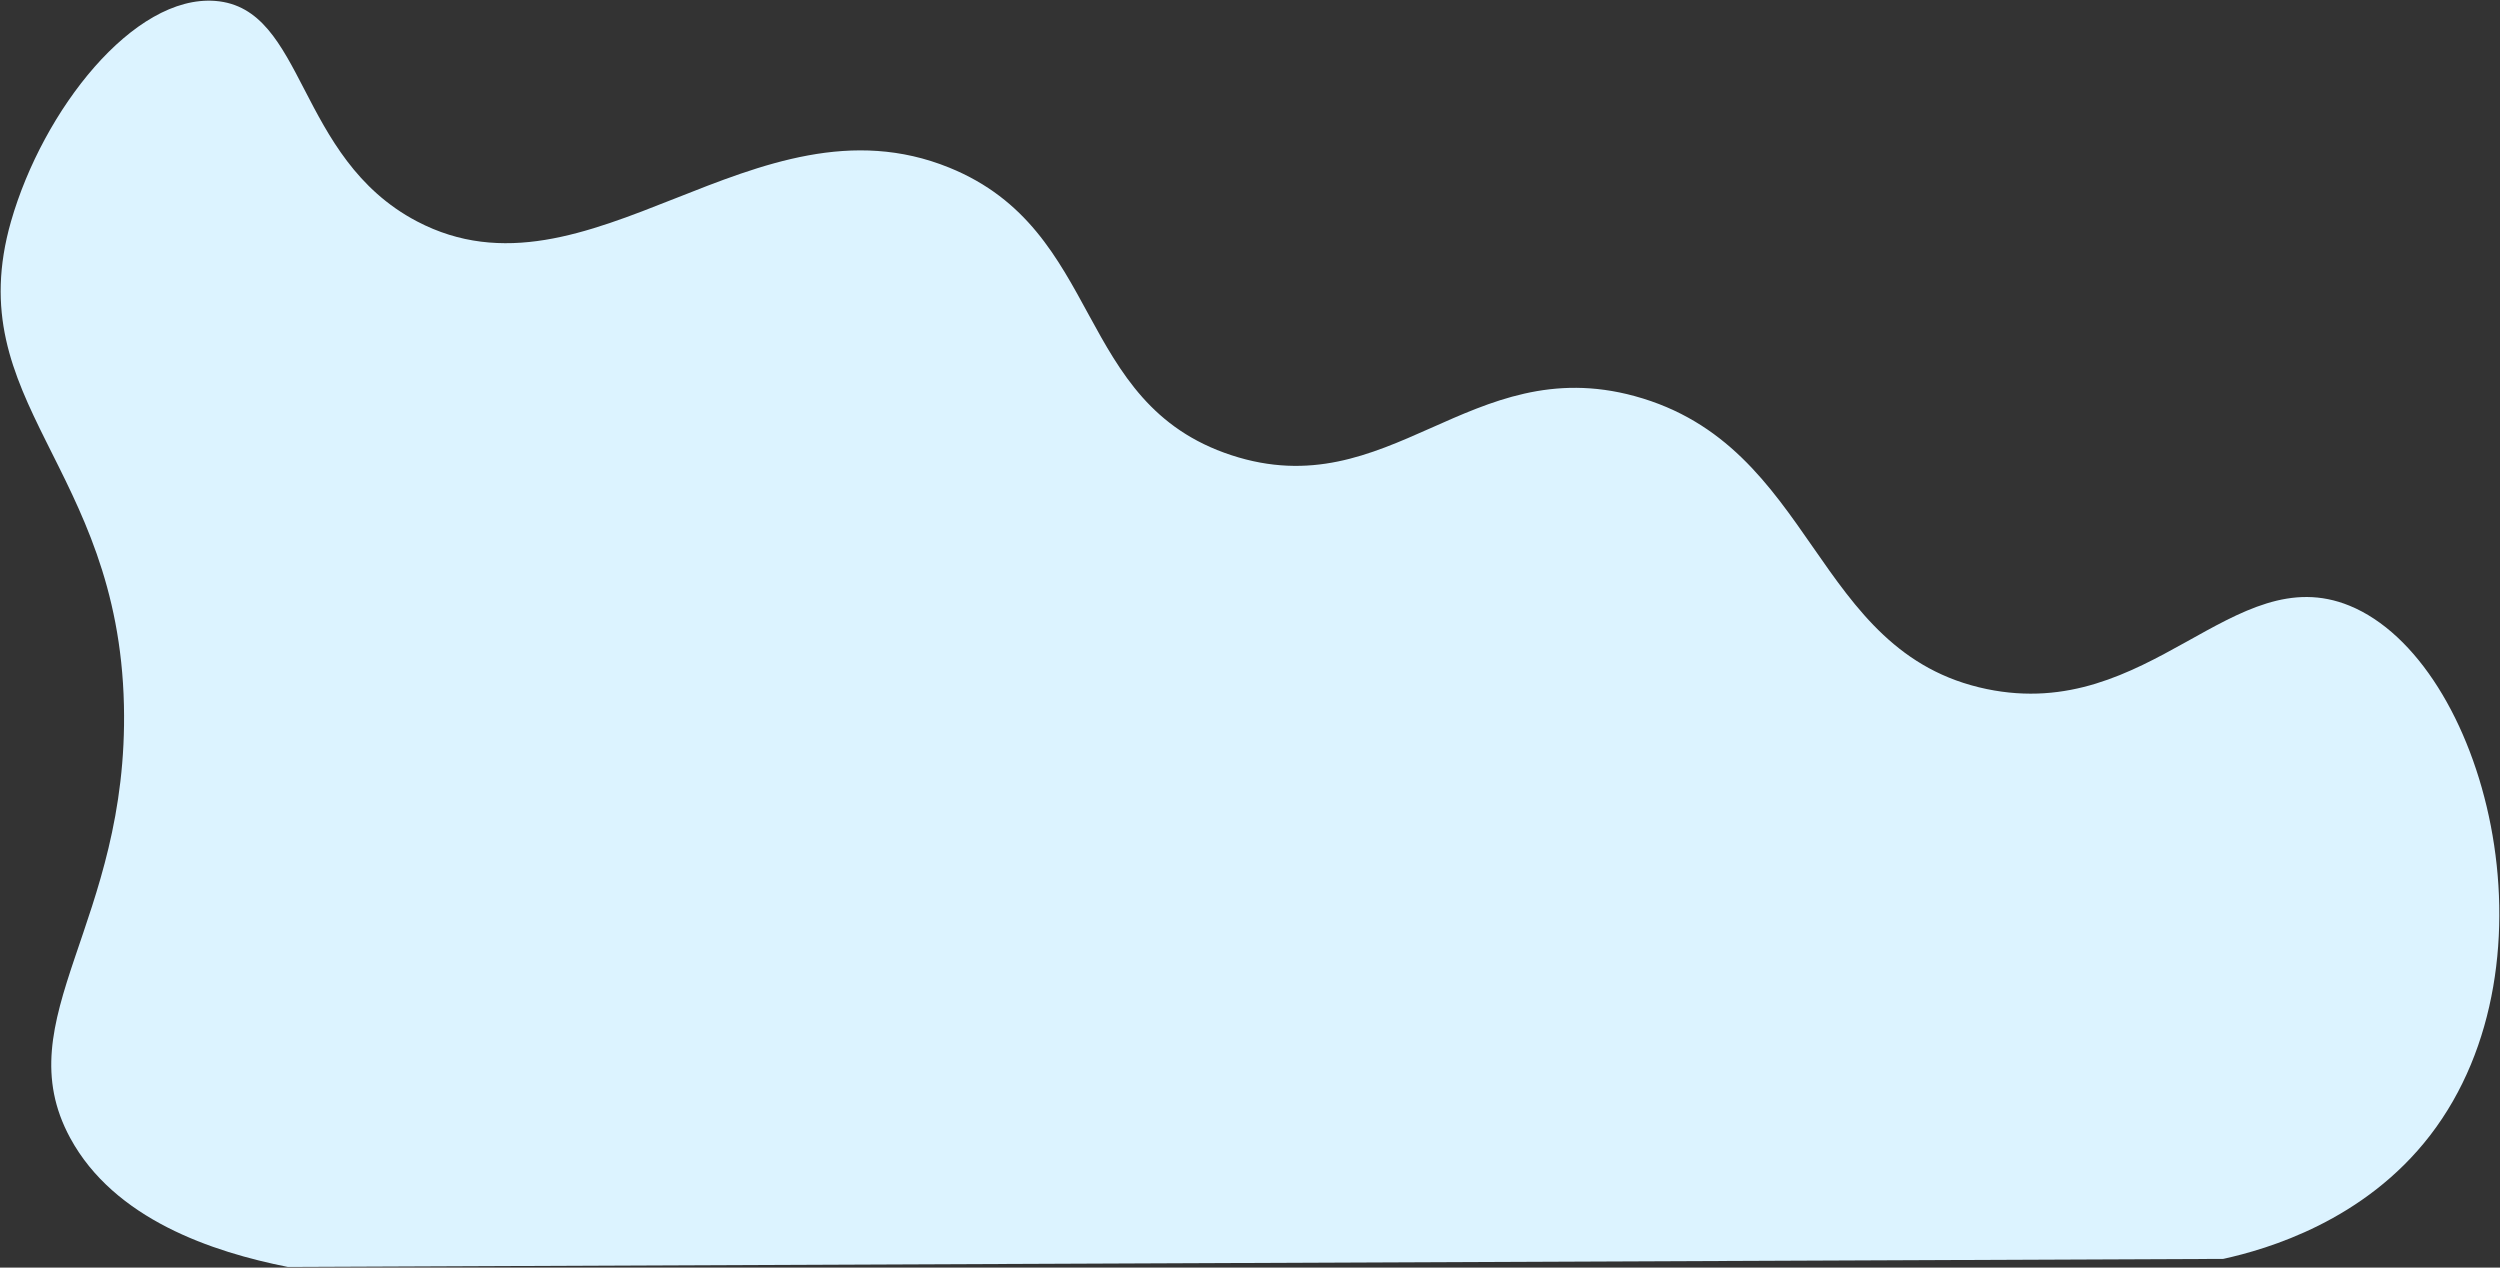 <svg id="6751546d-b510-4e78-b229-b26a7bccfd81" data-name="Layer 1" 
    xmlns="http://www.w3.org/2000/svg" viewBox="0 0 1860.14 943.19">
    <rect x="0" y="0" width="1860.14" height="943.19" fill="#333333" stroke="none"/>
    <title>blob-advisors</title>
    <path d="M1216.21,294.69c-122.56-33.41-182.46,82.56-300,44-117.76-38.63-94.43-167.14-210-214-144.56-58.63-268.43,107.05-396,40C220.08,117.31,227.53,6,160.21.69,99.44-4.09,32,81.81,8.21,164.69c-38.58,134.77,79.92,181.38,84,360,3.72,162.5-88.35,232.77-40,322,32.82,60.55,105.93,84.89,162,96l1440-6c32.93-7.26,104.92-28.21,154-92,99.87-129.78,40.37-352.93-60-394-86.6-35.44-148.66,87.19-270,62C1348,485.65,1351.51,331.58,1216.21,294.69Z" style="stroke-miterlimit:10;fill: #dcf3ff"/>
</svg>